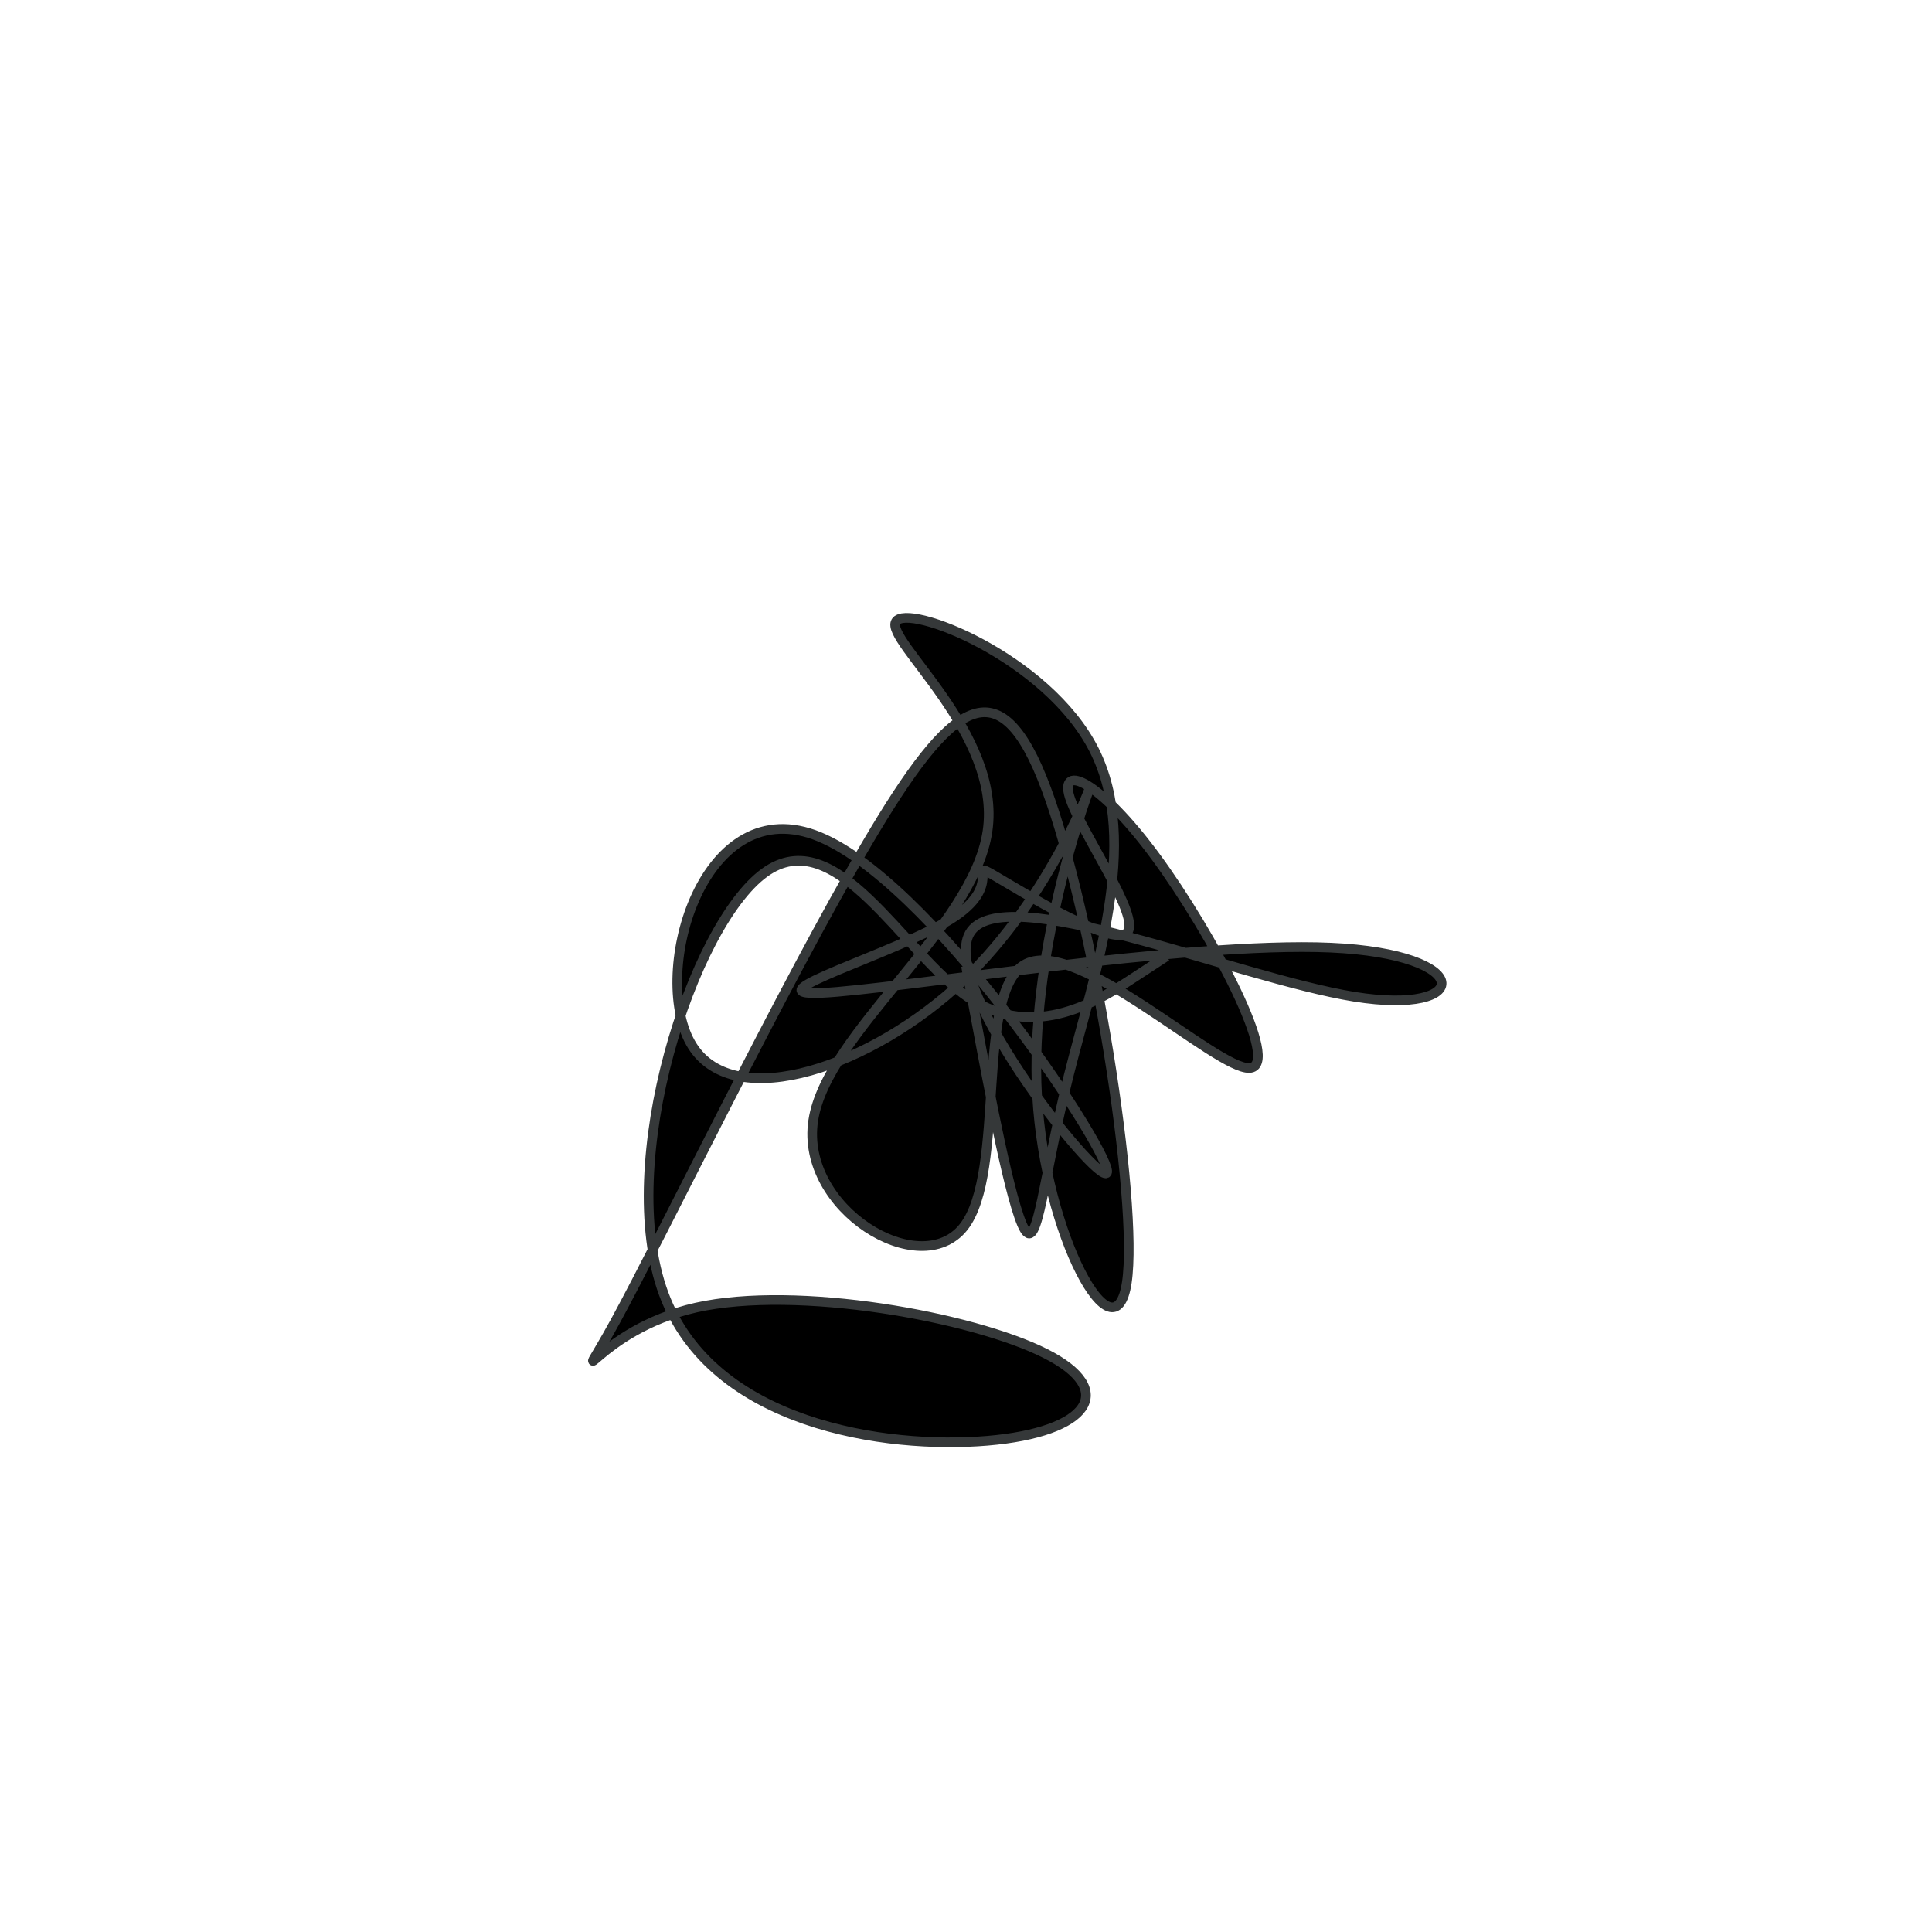 <?xml version="1.0" encoding="UTF-8" standalone="no"?>
<svg
   xmlns:dc="http://purl.org/dc/elements/1.1/"
   xmlns:cc="http://creativecommons.org/ns#"
   xmlns:rdf="http://www.w3.org/1999/02/22-rdf-syntax-ns#"
   xmlns:svg="http://www.w3.org/2000/svg"
   xmlns="http://www.w3.org/2000/svg"
   version="1.1"
   id="svg2"
   height="300"
   width="300"
   preserveAspectRatio="xMidYMid"
   viewBox="0 0 300 300">
  <defs
     id="defs25" />
  <filter
     y="-50%"
     x="-50%"
     height="500"
     width="300"
     id="aaidy">
    <feFlood
       id="feFlood5"
       result="element"
       flood-color="#353839" />
    <feTurbulence
       id="feTurbulence7"
       result="element_1"
       seed="85"
       numOctaves="8"
       type="fractalNoise"
       baseFrequency="0.02" />
    <feGaussianBlur
       id="feGaussianBlur9"
       result="element_2"
       in="SourceAlpha"
       stdDeviation="5" />
    <feDisplacementMap
       id="feDisplacementMap11"
       result="element_3"
       in2="element_1"
       in="element_2"
       scale="100" />
    <feComposite
       id="feComposite13"
       result="element_4"
       in2="element_3"
       in="element"
       operator="in" />
    <feMerge
       id="feMerge15">
      <feMergeNode
         id="feMergeNode17"
         in="element_4" />
    </feMerge>
  </filter>
  <g
     id="g19"
     transform="translate(150,150) scale(1.5)">
    <path
       id="path21"
       style="filter: url(#aaidy); stroke: rgb(53, 56, 57);"
       d="M0,0L1.161,6.221C2.322,12.443,4.645,24.885,6.056,27.262C7.467,29.638,7.968,21.948,10.628,11.347C13.289,0.746,18.109,-12.766,13.267,-22.357C8.424,-31.947,-6.081,-37.616,-7.255,-35.651C-8.429,-33.687,3.729,-24.089,2.225,-13.946C0.72,-3.803,-14.446,6.885,-15.816,16.013C-17.186,25.14,-4.76,32.708,-0.258,27.03C4.245,21.352,0.824,2.429,6.234,-0.238C11.644,-2.905,25.885,10.685,29.334,10.557C32.784,10.43,25.44,-3.413,19.655,-11.28C13.869,-19.147,9.641,-21.038,10.726,-17.501C11.811,-13.965,18.209,-5,16.666,-3.453C15.124,-1.907,5.642,-7.778,2.876,-9.393C0.111,-11.008,4.063,-8.367,-1.593,-4.839C-7.249,-1.311,-22.513,3.104,-15.011,2.789C-7.51,2.475,22.758,-2.57,37.76,-1.9C52.763,-1.231,52.5,5.152,40.22,3.184C27.94,1.215,3.644,-9.107,0.376,-3.38C-2.892,2.346,14.869,24.12,14.613,21.205C14.357,18.291,-3.915,-9.312,-15.7,-13.575C-27.485,-17.837,-32.782,1.24,-28.32,8.283C-23.857,15.325,-9.634,10.333,-0.332,1.543C8.969,-7.248,13.35,-19.836,12.744,-18.27C12.137,-16.704,6.544,-0.984,7.361,13.459C8.178,27.901,15.406,41.066,16.649,32.757C17.892,24.448,13.151,-5.336,8.306,-18.337C3.462,-31.338,-1.486,-27.557,-10.207,-12.762C-18.928,2.032,-31.422,27.84,-36.291,36.758C-41.161,45.675,-38.406,37.702,-27.947,35.361C-17.489,33.019,0.673,36.309,8.227,40.119C15.781,43.93,12.728,48.261,2.208,49.148C-8.313,50.035,-26.301,47.479,-31.3,33.916C-36.299,20.354,-28.308,-4.213,-20.874,-9.641C-13.441,-15.068,-6.564,-1.356,0.282,3.273C7.128,7.902,13.943,3.447,17.351,1.22L20.759,-1.007" />
  </g>
</svg>
